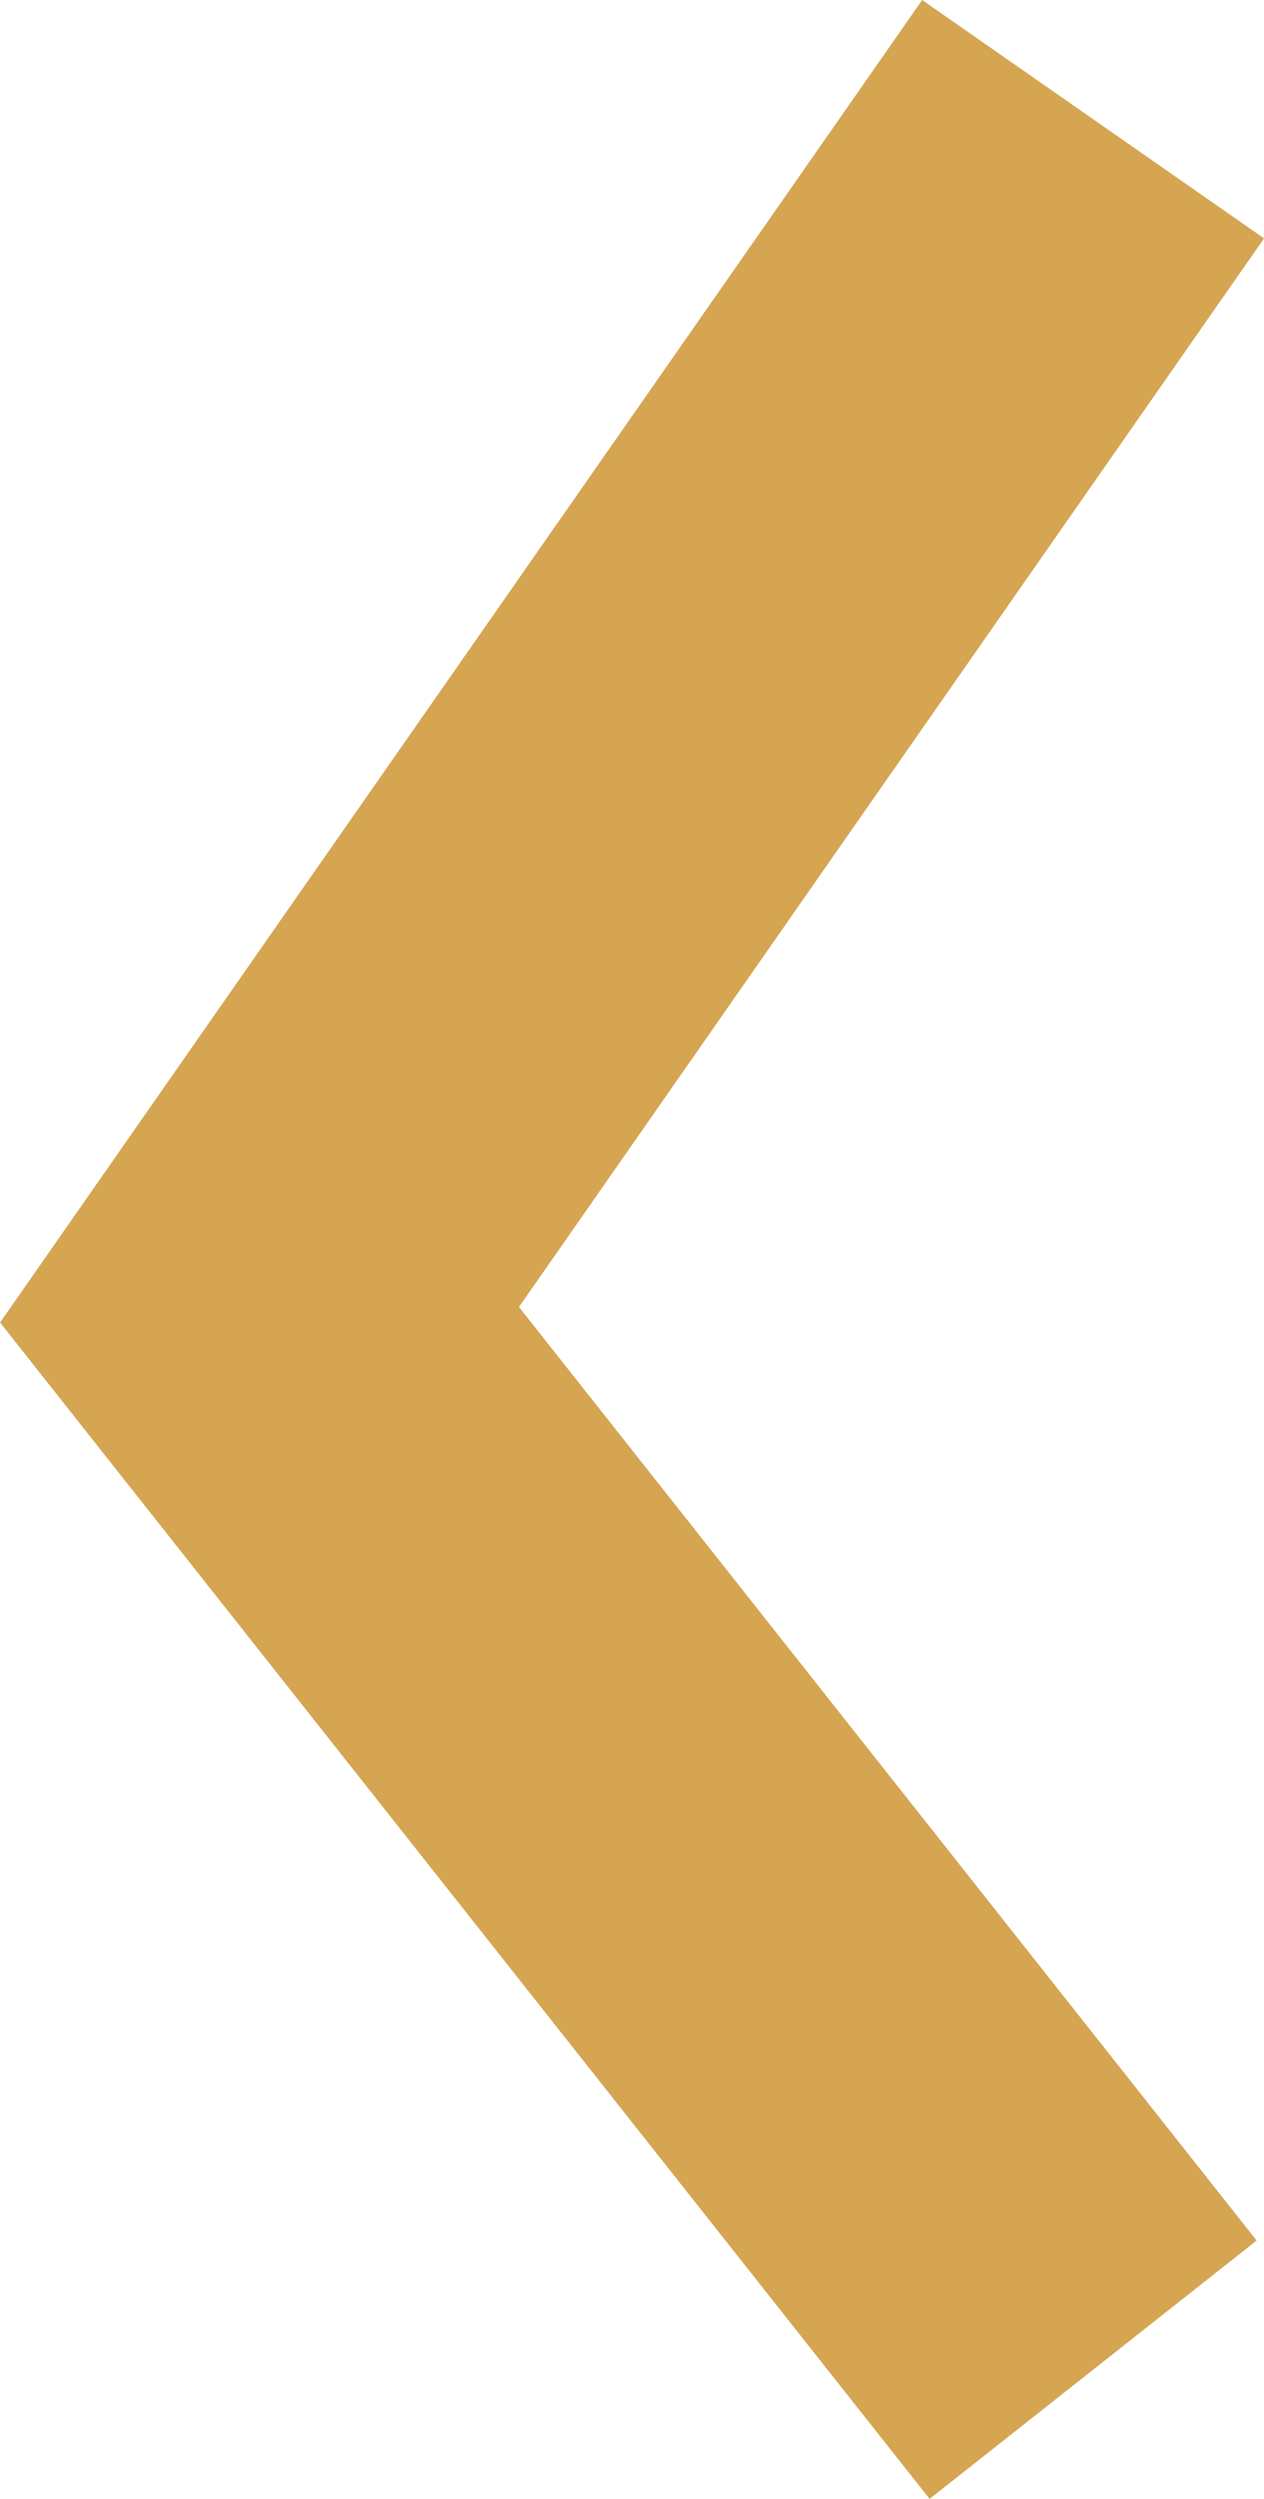 <svg xmlns="http://www.w3.org/2000/svg" width="9.098" height="17.988" viewBox="0 0 9.098 17.988">
  <path id="Caminho_42" data-name="Caminho 42" d="M6,0,0,8.606,6,16.2" transform="translate(1.868 0.858)" fill="none" stroke="#d5a552" stroke-width="3"/>
</svg>
